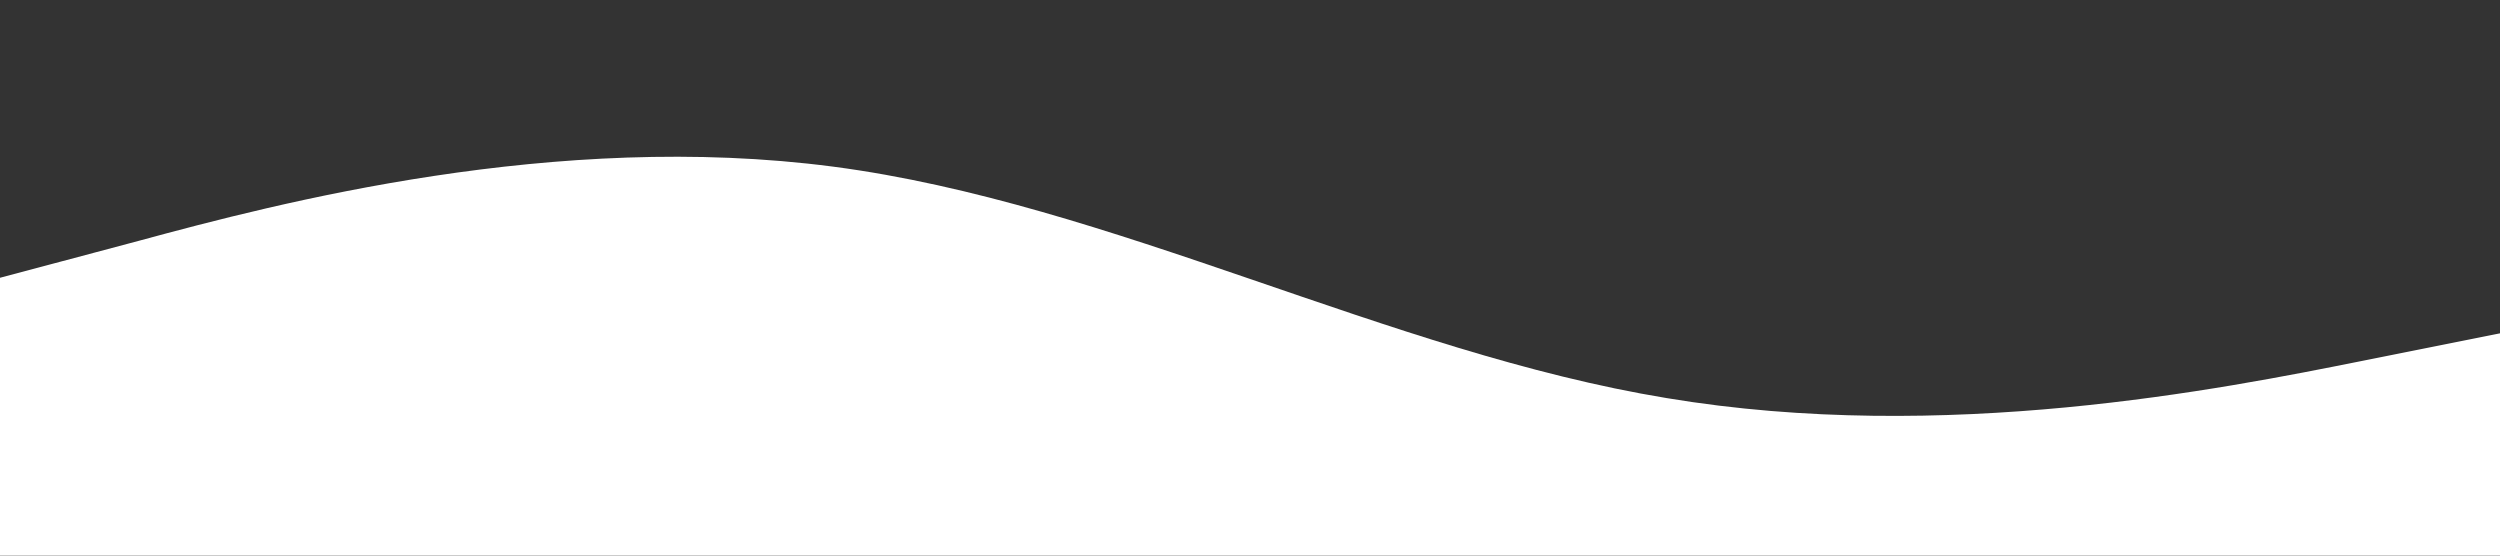<svg xmlns="http://www.w3.org/2000/svg" viewBox="0 0 1440 320" preserveAspectRatio = "none">
  <rect x="0" y="0" width="1440" height="320" fill="#333333" stroke="none"/>
  <path fill="#ffffff" fill-opacity="1" d="M0,160L80,138.7C160,117,320,75,480,96C640,117,800,203,960,229.3C1120,256,1280,224,1360,208L1440,192L1440,320L1360,320C1280,320,1120,320,960,320C800,320,640,320,480,320C320,320,160,320,80,320L0,320Z"></path>
</svg>